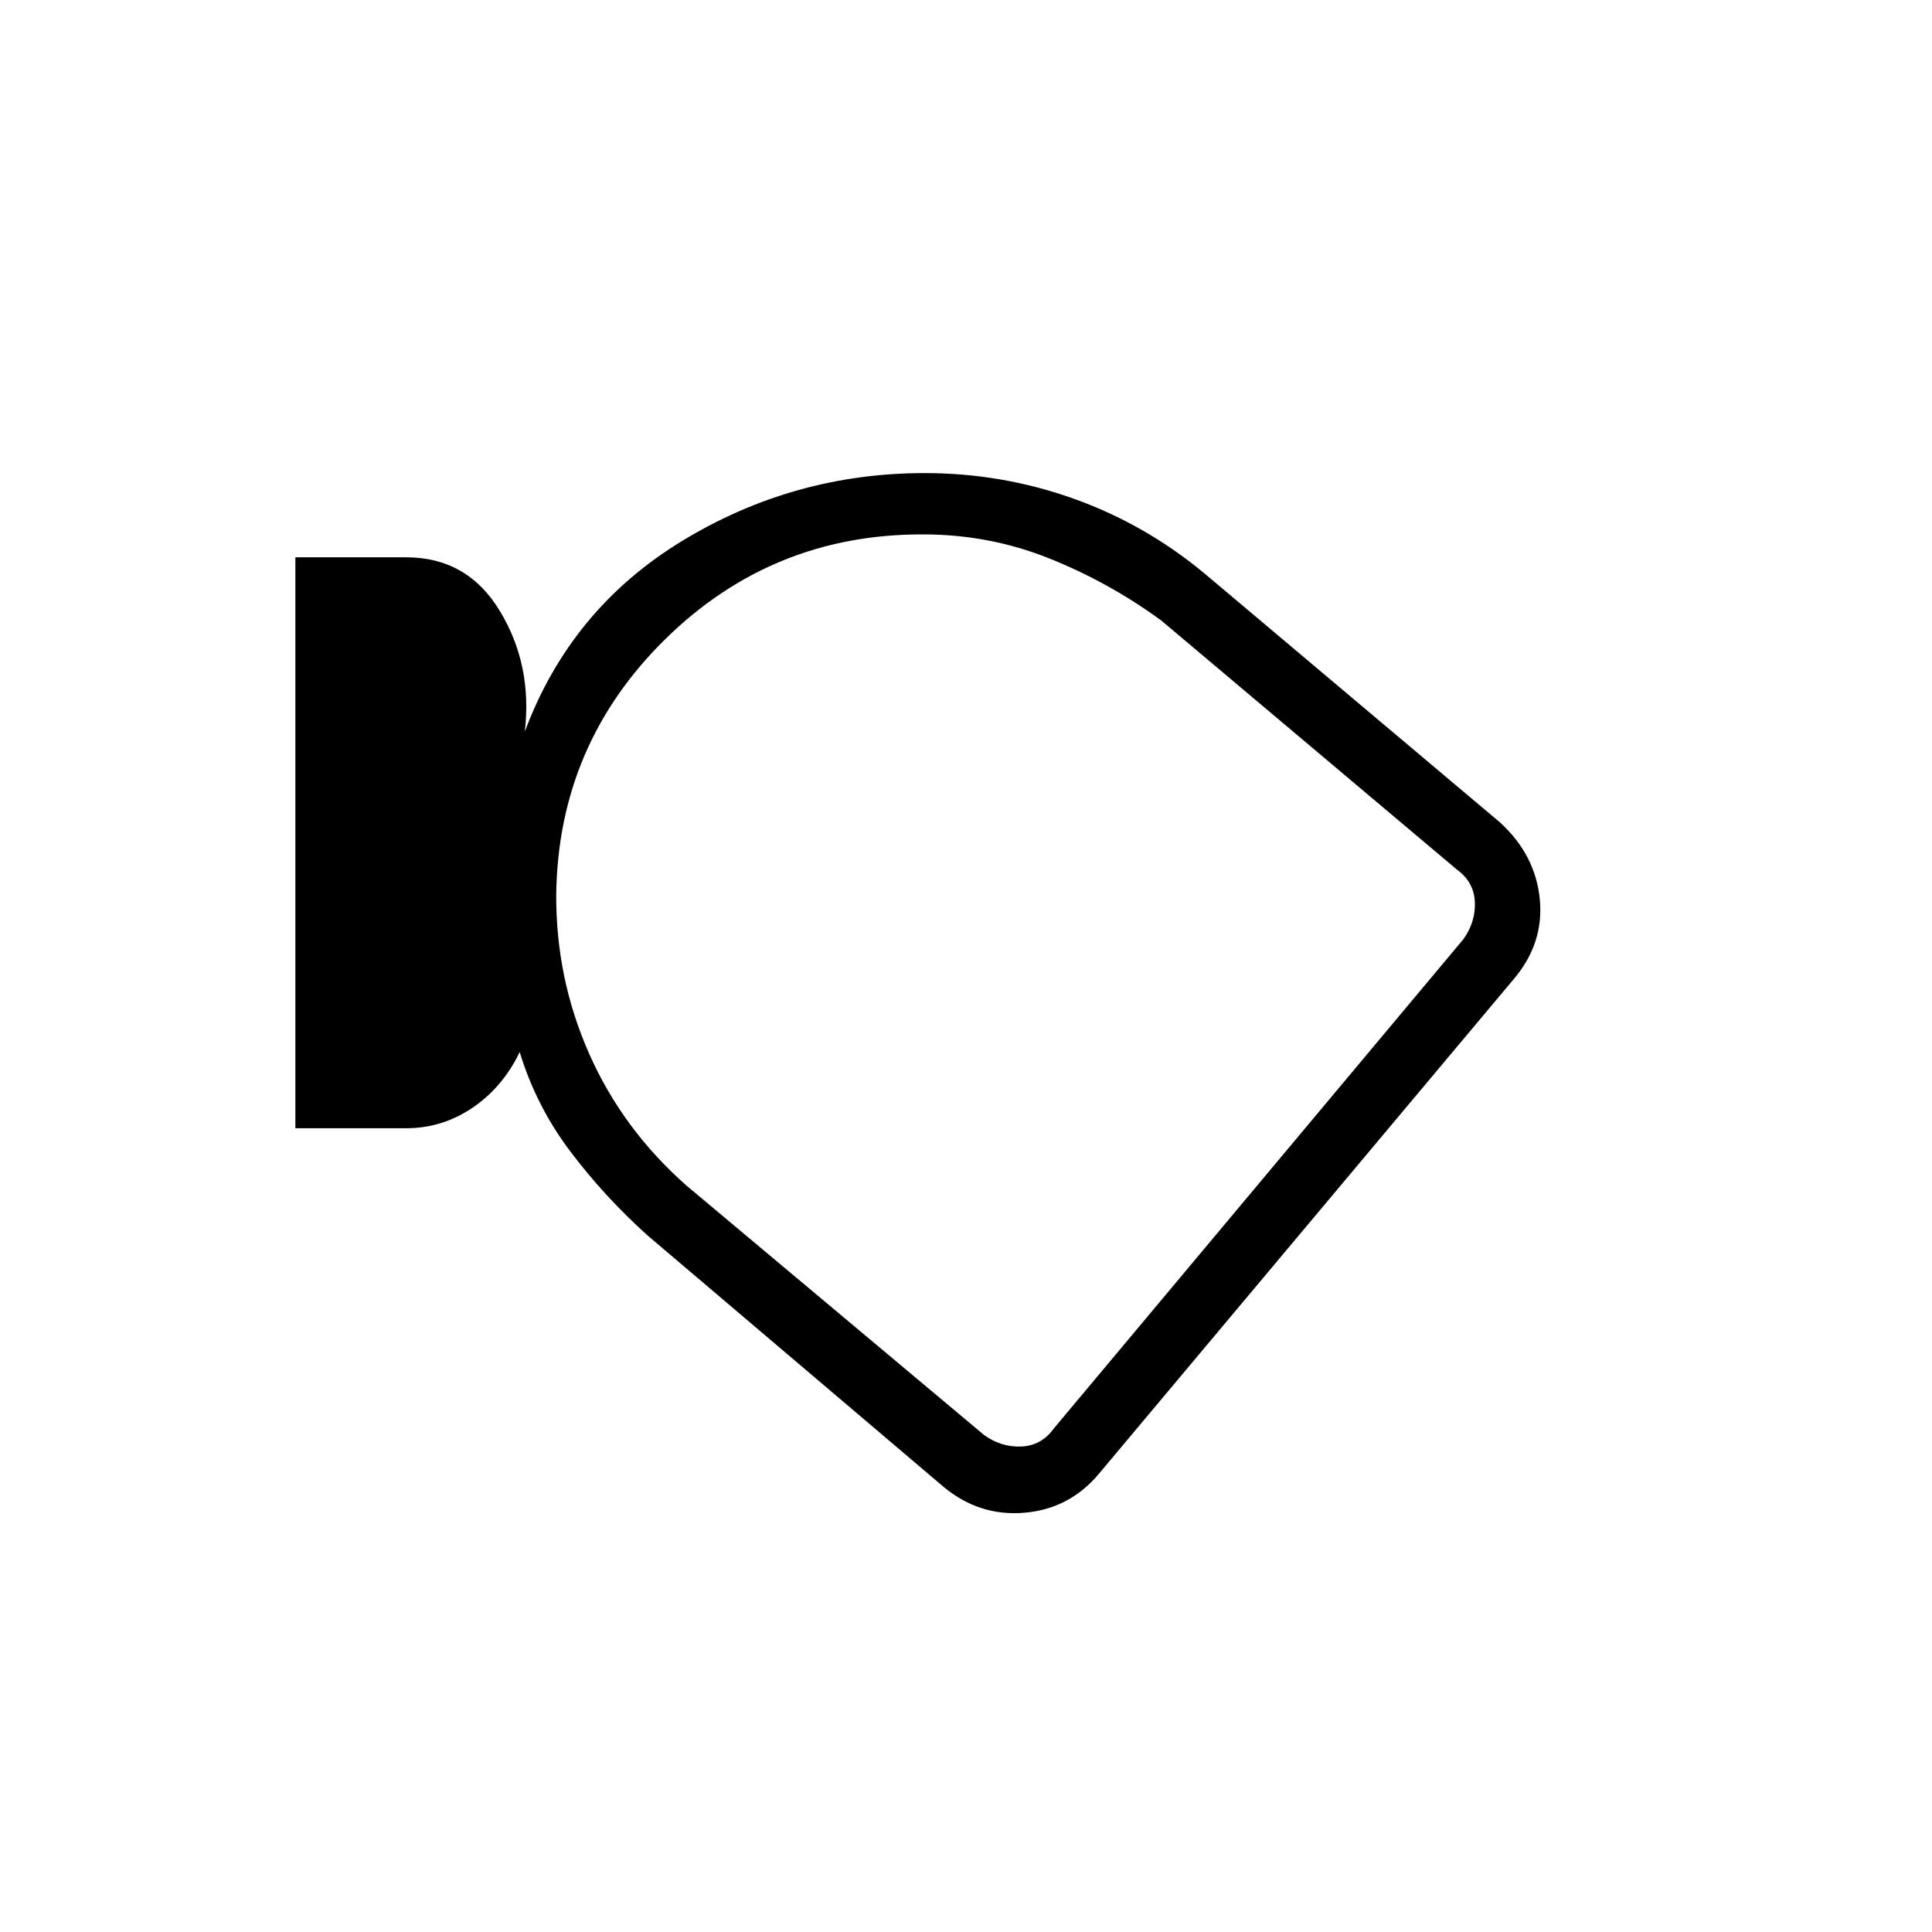 <svg xmlns="http://www.w3.org/2000/svg" height="20" viewBox="0 -960 960 960" width="20"><path d="M546.231-227.923q-14.616 17.616-37.006 19.577-22.39 1.962-40.148-12.654l-147-124.846q-21.462-19.231-38.553-41.834-17.09-22.602-25.293-49.551-8.462 17.539-23.48 27.693-15.018 10.153-32.905 10.153h-55.077v-283.692h55.077q30.461 0 46.615 26.808 16.154 26.807 12.308 59.807 22.769-61 78.154-94.731 55.385-33.73 120.539-33.73 38.406 0 73.972 12.692 35.566 12.692 64.951 37.077l147 123.846q17.615 16.154 19.731 38.16 2.115 22.005-13.039 39.763L546.231-227.923ZM276.385-515.615q-.231 41.719 16.384 79.244 16.616 37.525 48.385 65.525L488.923-247q8.462 6.154 18.462 5.769 10-.384 16.153-8.846l203.539-243.154q6.154-8.461 5.769-18.461-.384-10-8.846-16.154L577-651.692q-26-19-55.752-30.885-29.752-11.885-62.556-11.885-74.945-.23-128.132 52.056-53.186 52.285-54.175 126.791Zm230.23 49.384Z"/></svg>
